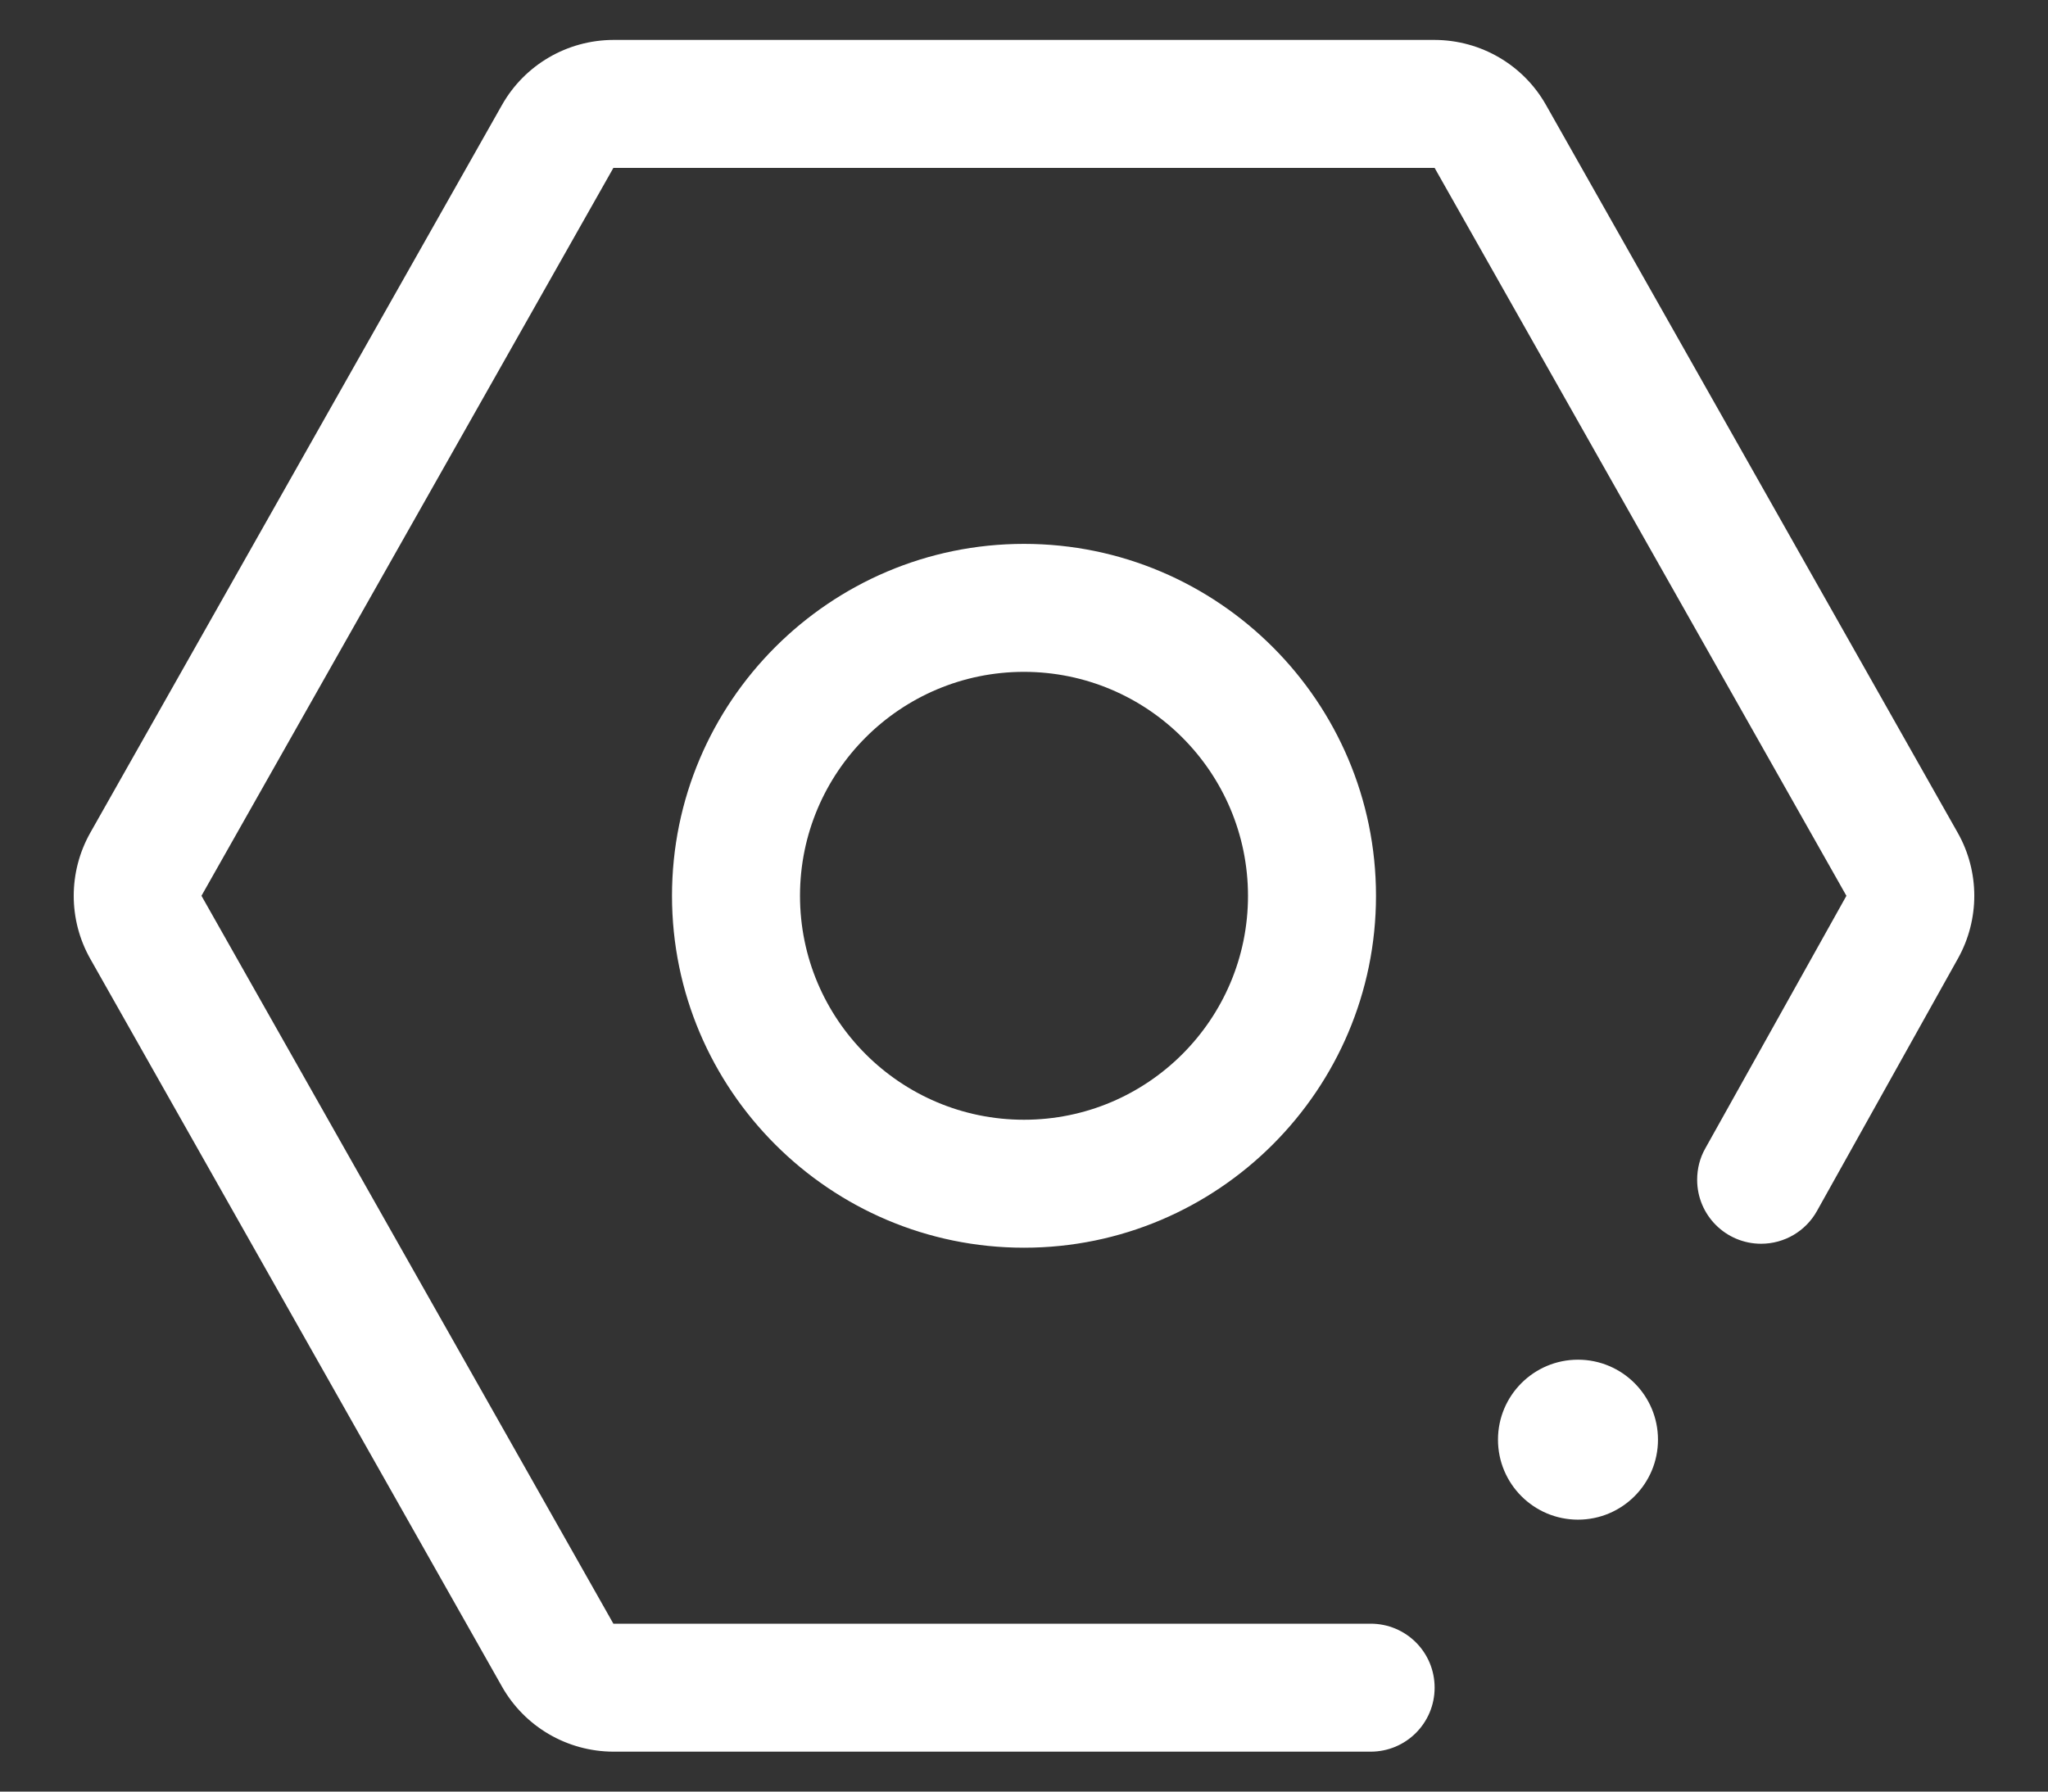﻿<?xml version="1.0" encoding="utf-8"?>
<svg version="1.1" xmlns:xlink="http://www.w3.org/1999/xlink" width="16px" height="14px" xmlns="http://www.w3.org/2000/svg">
  <rect width="100%" height="100%" fill="#333333" stroke="none"/>
  <g transform="matrix(1 0 0 1 -1215 -23 )">
    <path d="M 10.75 7  C 10.75 8.516  9.516 9.75  8 9.75  C 6.484 9.75  5.25 8.516  5.25 7  C 5.25 5.484  6.484 4.25  8 4.25  C 9.516 4.25  10.75 5.484  10.75 7  Z M 9.75 7  C 9.749 6.034  8.966 5.251  8 5.25  C 7.034 5.25  6.25 6.034  6.25 7  C 6.25 7.966  7.034 8.75  8 8.75  C 8.966 8.75  9.75 7.966  9.75 7  Z M 11.703 11.25  C 11.703 11.595  11.983 11.875  12.328 11.875  C 12.673 11.875  12.953 11.595  12.953 11.25  C 12.953 10.905  12.673 10.625  12.328 10.625  C 11.983 10.625  11.703 10.905  11.703 11.25  Z M 10.708 13.688  L 4.792 13.688  C 4.431 13.687  4.099 13.493  3.922 13.18  L 0.705 7.492  C 0.533 7.187  0.533 6.814  0.705 6.508  L 3.922 0.82  C 4.099 0.507  4.431 0.313  4.792 0.312  L 11.208 0.312  C 11.569 0.313  11.901 0.507  12.078 0.82  L 15.295 6.508  C 15.467 6.813  15.467 7.185  15.296 7.491  L 14.195 9.463  C 14.107 9.621  13.94 9.719  13.759 9.719  C 13.482 9.719  13.259 9.495  13.259 9.219  C 13.259 9.133  13.28 9.049  13.322 8.975  L 14.424 7.002  L 14.425 7  L 11.208 1.312  L 4.792 1.312  L 1.574 7  L 4.792 12.688  L 10.708 12.688  C 10.985 12.688  11.208 12.911  11.208 13.188  C 11.208 13.464  10.985 13.688  10.708 13.688  Z " fill-rule="nonzero" fill="#ffffff" stroke="none" transform="matrix(1 0 0 1 1215 23 )" />
  </g>
</svg>
